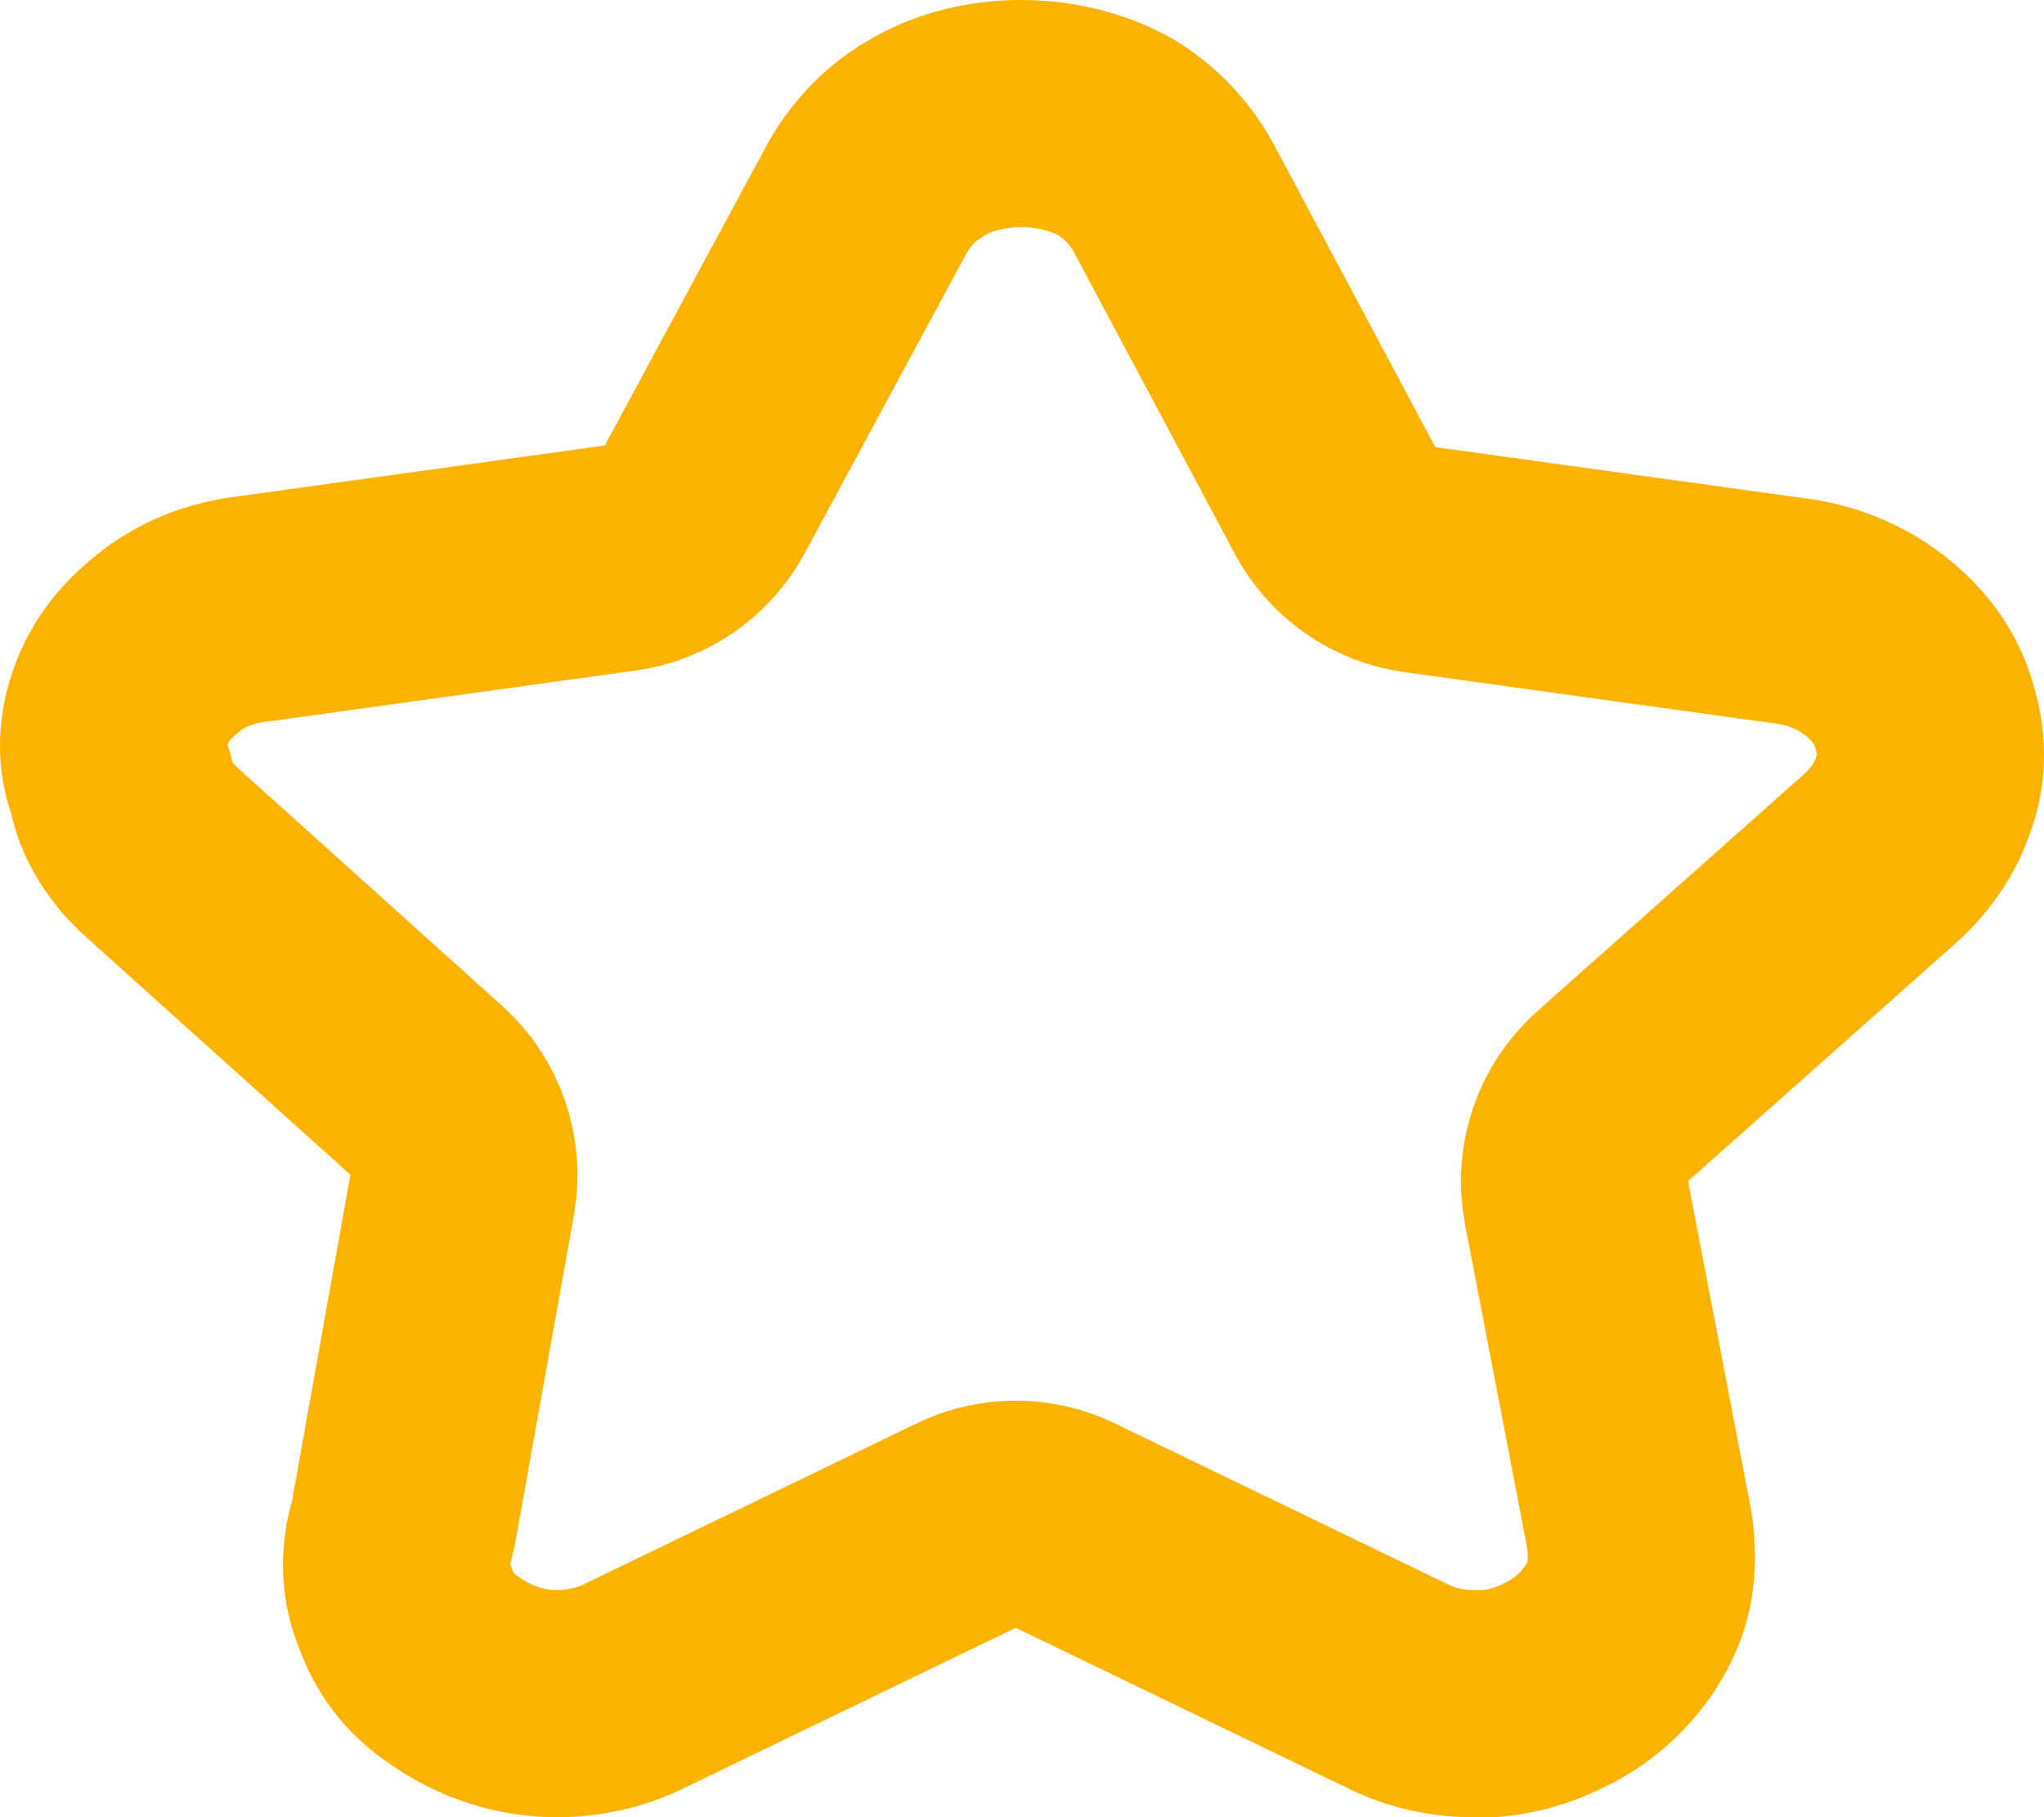 <svg width="18" height="16" viewBox="0 0 18 16" fill="none" xmlns="http://www.w3.org/2000/svg">
<path d="M16.964 6.91L16.964 6.91L16.961 6.918C16.893 7.16 16.771 7.361 16.572 7.545L14.201 9.652C13.938 9.886 13.817 10.241 13.883 10.588L14.438 13.479C14.476 13.768 14.444 13.984 14.368 14.145L14.368 14.145L14.363 14.158C14.262 14.382 14.101 14.574 13.882 14.726C13.638 14.886 13.378 14.98 13.121 15H12.973C12.723 15 12.487 14.941 12.283 14.834C12.274 14.83 12.265 14.826 12.257 14.822L9.38 13.432C9.105 13.299 8.785 13.299 8.51 13.432L5.633 14.822C5.625 14.826 5.616 14.83 5.608 14.834C5.405 14.939 5.155 15 4.917 15H4.902C4.586 15 4.283 14.902 4.016 14.718L4 14.707C3.797 14.573 3.659 14.395 3.582 14.189C3.577 14.177 3.573 14.164 3.567 14.152C3.48 13.945 3.469 13.72 3.533 13.491C3.542 13.46 3.549 13.428 3.555 13.397L4.07 10.52C4.13 10.179 4.011 9.832 3.754 9.6L1.437 7.516L1.427 7.506C1.241 7.344 1.117 7.134 1.079 6.962C1.071 6.922 1.059 6.883 1.046 6.844C0.987 6.676 0.98 6.471 1.053 6.249C1.123 6.034 1.256 5.836 1.485 5.66L1.498 5.649C1.685 5.5 1.929 5.397 2.234 5.36L2.253 5.358L5.463 4.913C5.779 4.869 6.055 4.678 6.206 4.397L7.64 1.739C7.767 1.516 7.953 1.326 8.181 1.202L8.181 1.202L8.191 1.196C8.655 0.937 9.316 0.932 9.807 1.197C10.025 1.322 10.21 1.513 10.336 1.743L11.757 4.407C11.908 4.69 12.185 4.883 12.502 4.927L15.713 5.372L15.732 5.374C16.034 5.41 16.286 5.513 16.499 5.676C16.723 5.847 16.862 6.047 16.928 6.249L16.928 6.249L16.931 6.258C17.013 6.5 17.019 6.719 16.964 6.91Z" stroke="#FCB300" stroke-width="2" stroke-linejoin="round"/>
</svg>
